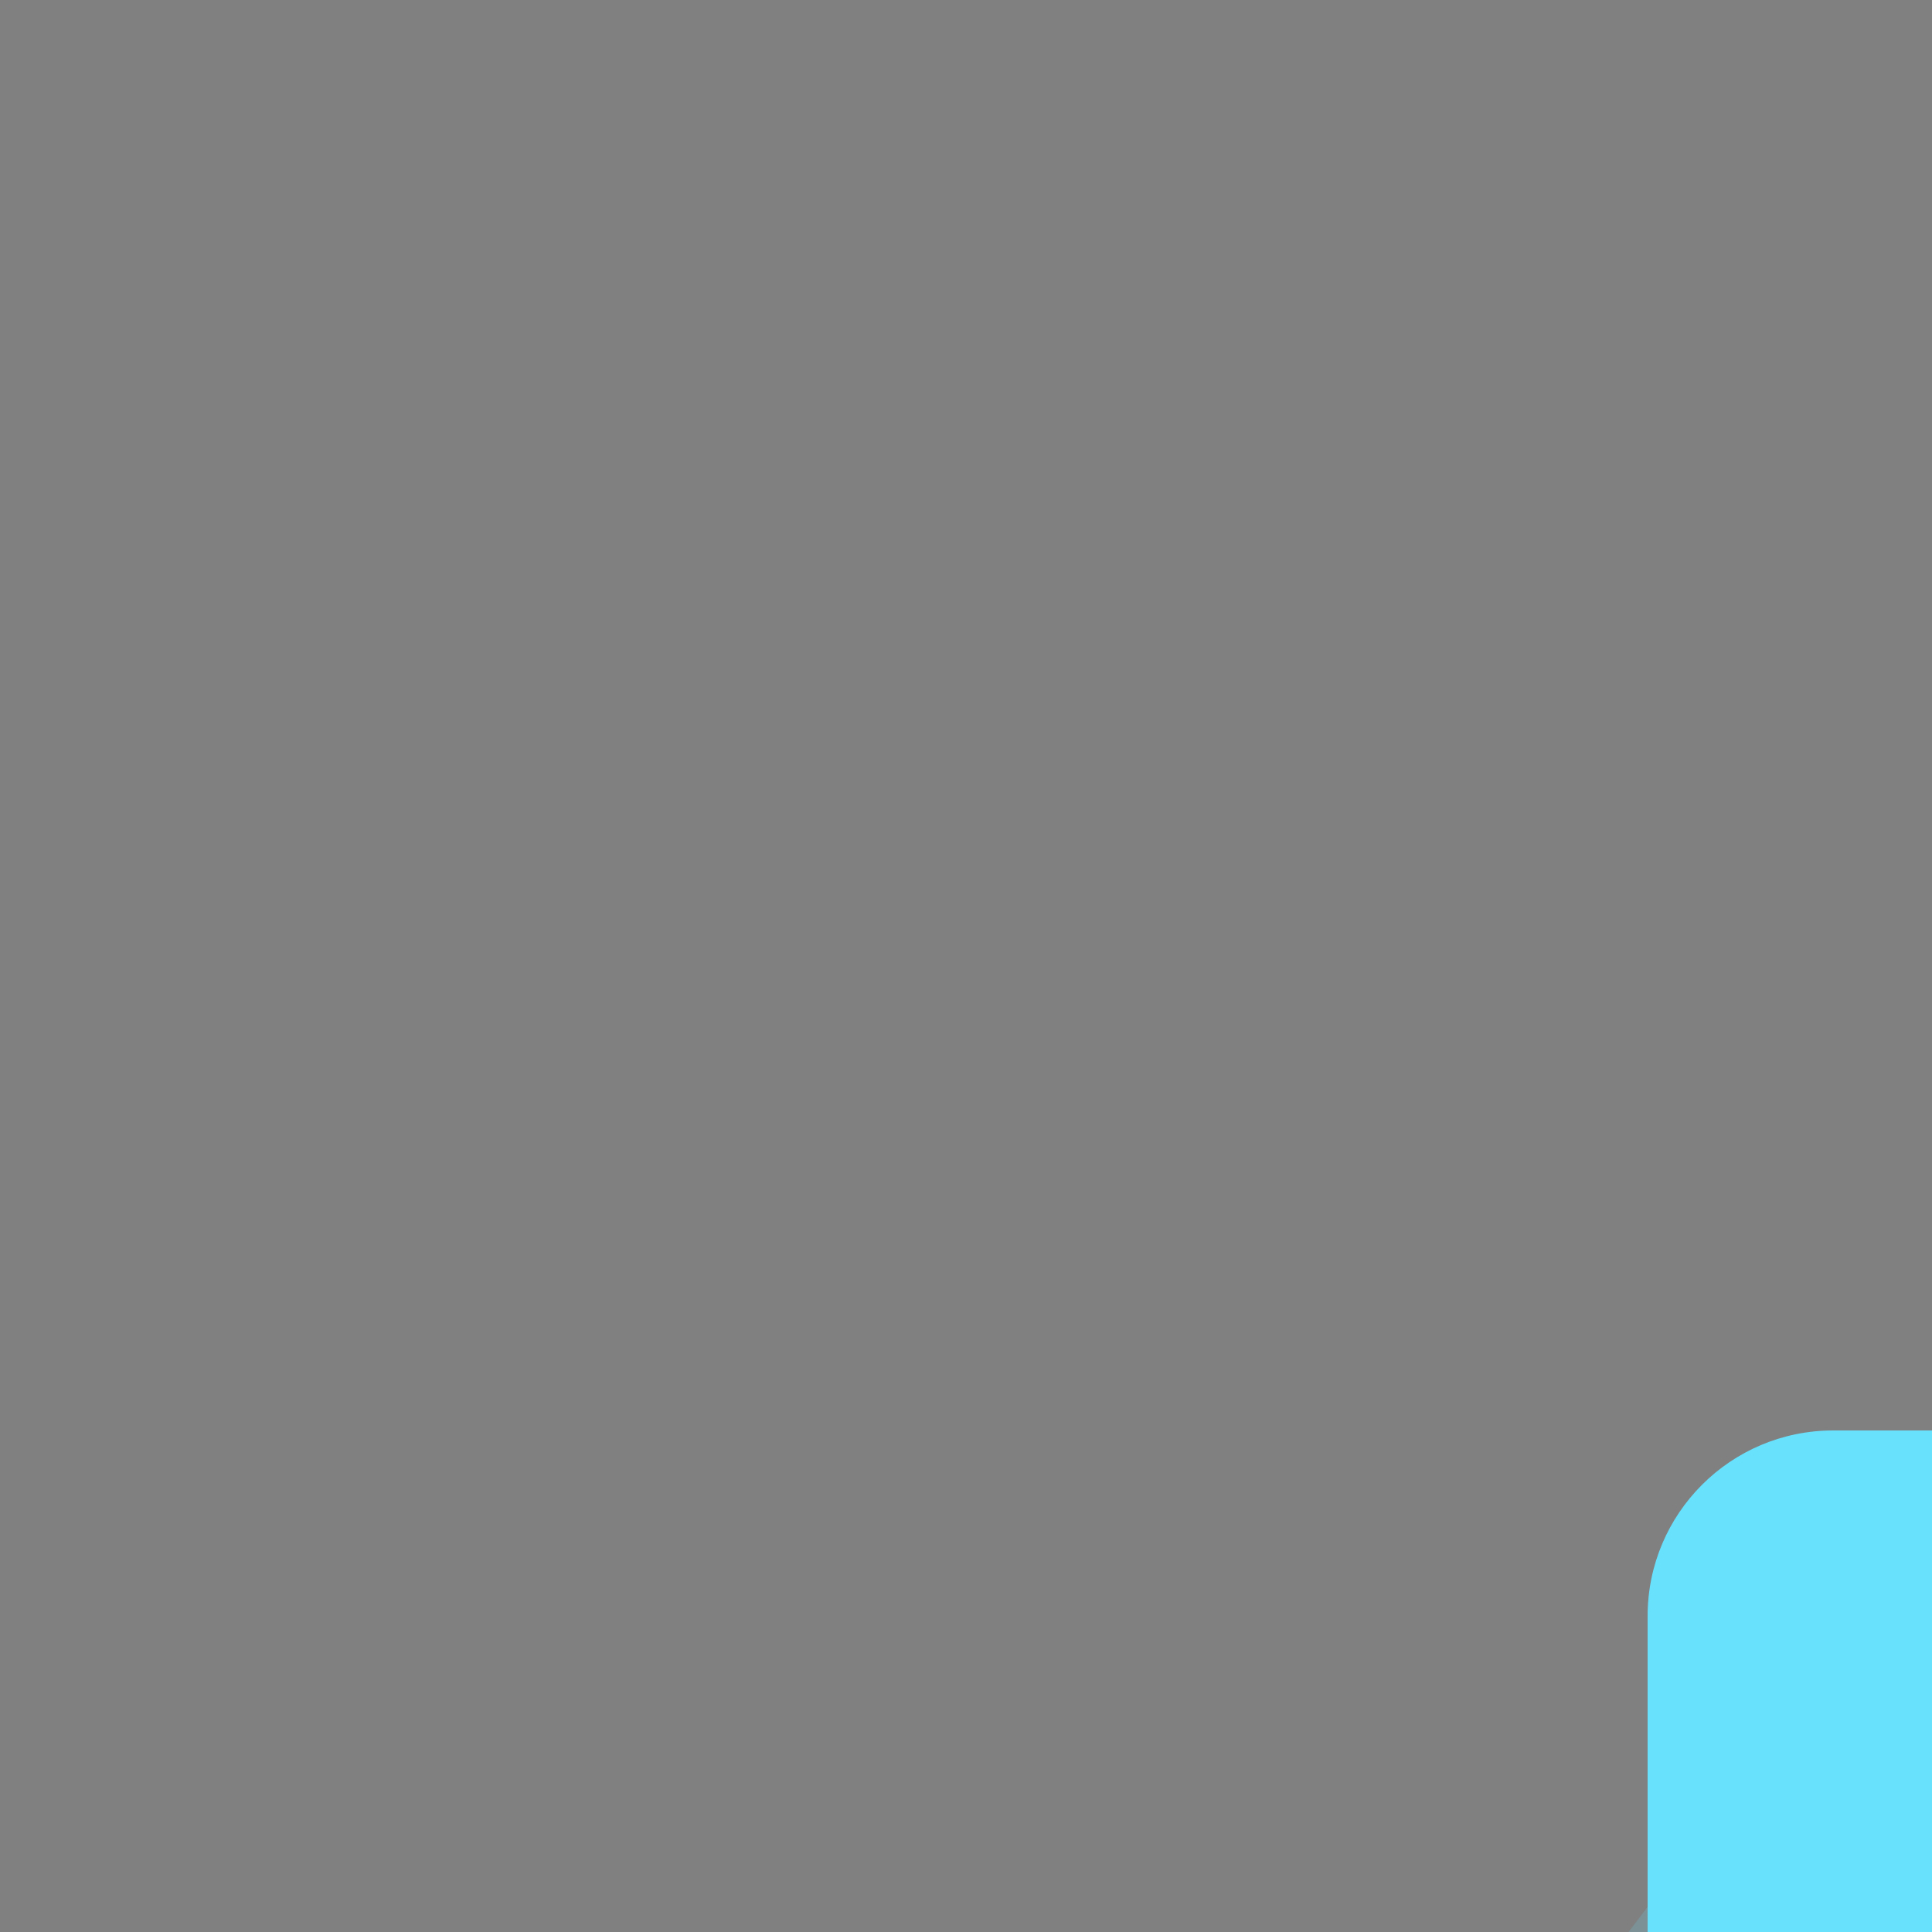 <svg transform="scale(4)" id="fBDHyz141J" xmlns="http://www.w3.org/2000/svg" xmlns:xlink="http://www.w3.org/1999/xlink" viewBox="0 0 500 500" class="pbimage_pbimage__wrapper__image__0LEis false"><rect x="0" y="0" width="500" height="500" fill="#808080" stroke="none"/><title>404 Page Not Found 1</title><defs><style> .cls-1{fill:url(#linear-gradient-fBDHyz141J);} .cls-1, .cls-2, .cls-3, .cls-4, .cls-5, .cls-6, .cls-7, .cls-8{stroke-width:0px;} .cls-2{isolation:isolate;opacity:.18;} .cls-2, .cls-8{fill:#68e1fd;} .cls-3{fill:url(#linear-gradient-4-fBDHyz141J);} .cls-4{fill:url(#linear-gradient-2-fBDHyz141J);} .cls-5{fill:url(#linear-gradient-3-fBDHyz141J);} .cls-6{fill:#fff;} .cls-7{fill:#eea886;}
 .cls-2, .cls-8{fill:#68E1FD;}
 .cls-7{fill:#EEA886;}
 .cls-6{fill:#FFFFFF;}</style><linearGradient id="linear-gradient-fBDHyz141J" x1="286.93" y1="2483.96" x2="291.11" y2="2365.54" gradientTransform="translate(-31 2886.34) scale(1 -1)" gradientUnits="userSpaceOnUse"><stop offset="0" stop-color="#000" stop-opacity="0" style="stop-color: rgb(0, 0, 0);"></stop><stop offset=".95" stop-color="#000" style="stop-color: rgb(0, 0, 0);"></stop></linearGradient><linearGradient id="linear-gradient-2-fBDHyz141J" x1="159.21" y1="2523.23" x2="155.03" y2="2688.34" gradientTransform="translate(-31 2886.34) scale(1 -1)" gradientUnits="userSpaceOnUse"><stop offset="0" stop-color="#000" stop-opacity="0" style="stop-color: rgb(0, 0, 0);"></stop><stop offset=".99" stop-color="#000" style="stop-color: rgb(0, 0, 0);"></stop></linearGradient><linearGradient id="linear-gradient-3-fBDHyz141J" x1="429.36" y1="2545.99" x2="426.58" y2="2649.56" xlink:href="#linear-gradient-fBDHyz141J"></linearGradient><linearGradient id="linear-gradient-4-fBDHyz141J" x1="284.35" y1="2513.45" x2="290.85" y2="2738.24" xlink:href="#linear-gradient-2-fBDHyz141J"></linearGradient></defs><path class="cls-2" id="background" d="M168.96,326.68c29.67,13.04,63.23,12.84,95.64,12.41,17-.22,34.59-.56,50.07-7.6,21.52-9.8,35.5-30.83,54.38-45.07,21.68-16.37,49.43-23.43,70.45-40.63,38.88-31.8,44.62-89.1,12.83-127.98-3.19-3.9-6.7-7.53-10.49-10.85-11.12-9.73-24.39-16.6-37.55-23.36l-66.07-34c-15.48-7.96-31.36-16.05-48.64-18.22-14.58-1.82-29.33.7-43.57,3.96-40.6,9.18-80.89,25.01-110.68,53.97-25.62,24.96-42.35,58.49-70.39,80.72-7.17,5.67-15.12,10.67-20.34,18.16-18.8,26.99.24,61.46,24.66,75.3,33.82,19.14,64.25,47.62,99.7,63.19Z"></path><g id="_404"><ellipse class="cls-8" cx="257.3" cy="441.28" rx="226.23" ry="27.95"></ellipse><ellipse class="cls-1" cx="257.3" cy="441.28" rx="226.23" ry="27.95"></ellipse><path class="cls-7" d="M133.37,168.23c-8.48-5.75-18.92-7.82-28.95-5.74-1.82.28-3.53,1.02-4.99,2.14-3.4,2.87-2.87,8.21-3.77,12.6-1.1,5.41-4.73,10.04-6.04,15.38-.76,4.02-.8,8.14-.13,12.17,1.91,15.9,5.72,31.52,11.35,46.51l-15.78,207.91s16.14,2.61,48.88,5.22l3.47-197.99-4.03-98.19Z" fill="#EEA886"></path><polygon class="cls-4" points="115.42 289.48 136.32 374.02 136.32 252.09 127.03 224.46 115.42 289.48"></polygon><path class="cls-7" d="M388.78,170.01c8.5-5.71,18.94-7.73,28.95-5.62,1.82.29,3.54,1.02,5.01,2.14,3.39,2.87,2.87,8.21,3.76,12.61,1.12,5.41,4.75,10.04,6.05,15.38.76,4.01.8,8.13.11,12.15-1.9,15.9-5.7,31.52-11.33,46.51l15.71,205.01s-17.58,2.96-48.98,5.93l-3.37-195.81,4.09-98.29Z" fill="#EEA886"></path><polygon class="cls-5" points="409.41 283.44 402 321.53 386.2 355.9 384.81 281.12 409.41 283.44"></polygon><rect class="cls-8" x="106.6" y="100.22" width="303.75" height="191.35" rx="12.01" ry="12.01"></rect><rect class="cls-3" x="106.6" y="100.22" width="303.75" height="191.35" rx="12.01" ry="12.01"></rect><rect class="cls-8" x="106.6" y="92.55" width="303.75" height="191.35" rx="12.01" ry="12.01"></rect><path class="cls-6" d="M133.5,172.32q4.84-5.37,10.3-11.79l23.29-27.26c3.66-4,7.02-8.27,10.04-12.77h21.99c-.62,5.91-.9,11.86-.85,17.81v34.88h3.11c3.56-.03,7.1-.32,10.62-.86v19.54c-3.49-.43-7-.65-10.52-.65h-3.21v5.37c-.1,4.42.18,8.83.85,13.2h-22.09c.6-4.45.88-8.93.85-13.41v-5.18h-30.42c-6.99,0-10.04.1-13.96.42v-19.28ZM177.97,160.96c0-4.84.22-10.73.65-15.45-2.15,3-3.76,5.15-6.66,8.79l-15.71,19.1h21.68l.04-12.44Z" fill="#FFFFFF"></path><path class="cls-6" d="M229.75,201.73c-3.42-3.37-6.09-7.43-7.83-11.91-2.83-7.88-4.25-16.2-4.19-24.58,0-11.28,2.68-22.96,6.77-29.73,6.54-10.95,17.7-16.96,31.22-16.96,10.42,0,19.54,3.54,26.08,10.04,3.43,3.37,6.1,7.43,7.83,11.91,2.84,7.91,4.26,16.27,4.19,24.68,0,11.28-2.68,23.08-6.76,29.84-6.44,10.73-17.72,16.74-31.35,16.74-10.52-.06-19.41-3.5-25.97-10.04ZM239.8,164.43c0,19.21,5.47,29.08,16.1,29.08s15.88-9.66,15.88-28.69c-.06-18.47-5.68-28.15-16.05-28.15s-15.98,10.23-15.98,27.72l.06.04Z" fill="#FFFFFF"></path><path class="cls-6" d="M299.4,172.32q4.84-5.37,10.3-11.79l23.3-27.26c3.64-4,6.97-8.27,9.97-12.77h22.01c-.63,5.91-.92,11.86-.86,17.81v34.88h3.11c3.56-.03,7.1-.32,10.62-.86v19.54c-3.49-.43-7-.65-10.52-.65h-3.21v5.37c-.1,4.42.19,8.83.86,13.2h-22.11c.6-4.45.89-8.93.86-13.41v-5.18h-30.37c-6.97,0-10.04.1-13.96.42v-19.28ZM343.87,160.96c0-4.84.22-10.73.65-15.45-2.15,3-3.76,5.15-6.66,8.79l-15.71,19.1h21.68l.04-12.44Z" fill="#FFFFFF"></path><path class="cls-6" d="M134.53,241.22c1.81-.3,3.64-.44,5.47-.43,2.22-.17,4.43.48,6.2,1.84,1.29,1.18,2,2.87,1.94,4.62.09,1.74-.53,3.44-1.71,4.72-1.83,1.7-4.27,2.57-6.76,2.42-.77.03-1.53-.04-2.28-.2v8.85h-2.87v-21.82ZM137.4,251.86c.77.18,1.56.26,2.35.23,3.44,0,5.54-1.66,5.54-4.72s-2.07-4.3-5.21-4.3c-.9-.02-1.8.05-2.68.23v8.57Z" fill="#FFFFFF"></path><path class="cls-6" d="M152.75,256.09l-2.3,6.94h-2.87l7.49-22.08h3.41l7.53,22.08h-3.04l-2.35-6.94h-7.88ZM159.93,253.87l-2.17-6.36c-.49-1.43-.82-2.75-1.15-4.03h0c-.32,1.31-.69,2.65-1.1,3.99l-2.17,6.4h6.59Z" fill="#FFFFFF"></path><path class="cls-6" d="M185.58,262.05c-2.18.79-4.47,1.2-6.79,1.22-5.7.55-10.77-3.63-11.32-9.33-.06-.6-.06-1.21-.02-1.82,0-6.59,4.55-11.39,11.95-11.39,1.89-.05,3.76.3,5.51,1.02l-.69,2.32c-1.54-.67-3.2-1-4.88-.95-5.38,0-8.88,3.34-8.88,8.87s3.37,8.92,8.52,8.92c1.3.07,2.59-.14,3.8-.6v-6.57h-4.49v-2.3h7.27v10.6Z" fill="#FFFFFF"></path><path class="cls-6" d="M201.36,252.68h-8.61v7.96h9.57v2.4h-12.42v-22.08h11.94v2.4h-9.05v6.97h8.61l-.03,2.35Z" fill="#FFFFFF"></path><path class="cls-6" d="M213.01,263.04v-22.08h3.11l7.07,11.16c1.47,2.31,2.8,4.7,3.97,7.17h0c-.26-2.87-.33-5.62-.33-9.07v-9.24h2.7v22.08h-2.87l-7.02-11.21c-1.52-2.37-2.9-4.84-4.13-7.37h-.1c.17,2.8.23,5.45.23,9.11v9.44h-2.64Z" fill="#FFFFFF"></path><path class="cls-6" d="M253.43,251.76c0,7.6-4.62,11.64-10.26,11.64s-9.93-4.52-9.93-11.21c0-7.02,4.3-11.59,10.26-11.59s9.93,4.62,9.93,11.16ZM236.3,252.12c0,4.72,2.55,8.95,7.04,8.95s7.07-4.16,7.07-9.18c0-4.38-2.3-8.97-7.04-8.97s-7.07,4.36-7.07,9.2Z" fill="#FFFFFF"></path><path class="cls-6" d="M260.5,243.38h-6.71v-2.42h16.36v2.42h-6.76v19.66h-2.87v-19.66Z" fill="#FFFFFF"></path><path class="cls-6" d="M279.54,240.96h11.89v2.4h-9.04v7.33h8.35v2.35h-8.35v10.04h-2.87v-22.12Z" fill="#FFFFFF"></path><path class="cls-6" d="M314.36,251.76c0,7.6-4.62,11.64-10.24,11.64s-9.93-4.52-9.93-11.21c0-7.02,4.3-11.59,10.24-11.59s9.93,4.62,9.93,11.16ZM297.23,252.12c0,4.72,2.55,8.95,7.04,8.95s7.07-4.16,7.07-9.18c0-4.38-2.3-8.97-7.04-8.97s-7.07,4.36-7.07,9.2Z" fill="#FFFFFF"></path><path class="cls-6" d="M320.92,240.96v13.07c0,4.95,2.2,7.04,5.15,7.04,3.27,0,5.37-2.17,5.37-7.04v-13.07h2.87v12.91c0,6.79-3.57,9.57-8.35,9.57-4.52,0-7.93-2.58-7.93-9.44v-13l2.9-.04Z" fill="#FFFFFF"></path><path class="cls-6" d="M339.27,263.04v-22.08h3.11l7.07,11.16c1.47,2.3,2.8,4.7,3.96,7.17h.07c-.26-2.87-.33-5.62-.33-9.07v-9.24h2.68v22.08h-2.87l-7-11.21c-1.53-2.37-2.91-4.83-4.13-7.37h-.1c.16,2.8.23,5.45.23,9.11v9.44h-2.7Z" fill="#FFFFFF"></path><path class="cls-6" d="M360.79,241.25c2.01-.3,4.04-.46,6.07-.46,4.09,0,7.02.96,8.94,2.75,2.15,2.06,3.29,4.96,3.11,7.93.16,3.18-.98,6.29-3.17,8.61-2.07,2.07-5.48,3.19-9.77,3.19-1.73-.01-3.46-.13-5.18-.34v-21.68ZM363.66,260.77c.95.14,1.91.2,2.87.17,6.1,0,9.4-3.41,9.4-9.37,0-5.21-2.87-8.52-8.94-8.52-1.12-.02-2.24.08-3.34.3v17.42Z" fill="#FFFFFF"></path><path class="cls-7" d="M119.47,165.72c1.23.61,2.28,1.54,3.04,2.68.63,1.35.94,2.82.9,4.3l.43,9.25c.19,1.52.01,3.07-.53,4.51-.6,1.46-2.16,2.28-3.7,1.95,1.11,3.64.68,7.58-1.19,10.89-.46.69-.83,1.44-1.08,2.24-.12.96-.07,1.93.14,2.87.66,4.7-.74,9.45-3.83,13.04-.47.58-1.04,1.07-1.69,1.43-.85.36-1.77.56-2.7.57l-4.22.36c-.75.25-1.56-.16-1.81-.92-.04-.12-.06-.24-.07-.36-3.2-10.16-4.66-20.79-4.3-31.44.17-5.36.81-10.7,1.92-15.95.67-3.07,1.99-7.75,5.28-9,4.25-1.49,9.73,1.45,13.4,3.56Z" fill="#EEA886"></path><path class="cls-7" d="M396.54,165.72c-1.23.61-2.28,1.54-3.04,2.68-.63,1.35-.94,2.82-.9,4.3l-.43,9.25c-.19,1.52-.01,3.07.53,4.51.6,1.46,2.16,2.28,3.7,1.95-1.11,3.64-.68,7.57,1.18,10.89.47.69.84,1.44,1.09,2.24.12.96.07,1.93-.16,2.87-.64,4.7.76,9.45,3.85,13.04.47.58,1.04,1.07,1.69,1.43.85.36,1.77.56,2.7.57l4.26.42c.75.25,1.56-.16,1.81-.92.04-.12.06-.24.07-.36,3.2-10.16,4.66-20.79,4.3-31.44-.16-5.37-.81-10.71-1.94-15.95-.66-3.07-1.43-6.92-4.69-8.16-4.29-1.56-10.34.56-14.02,2.67Z" fill="#EEA886"></path></g></svg>